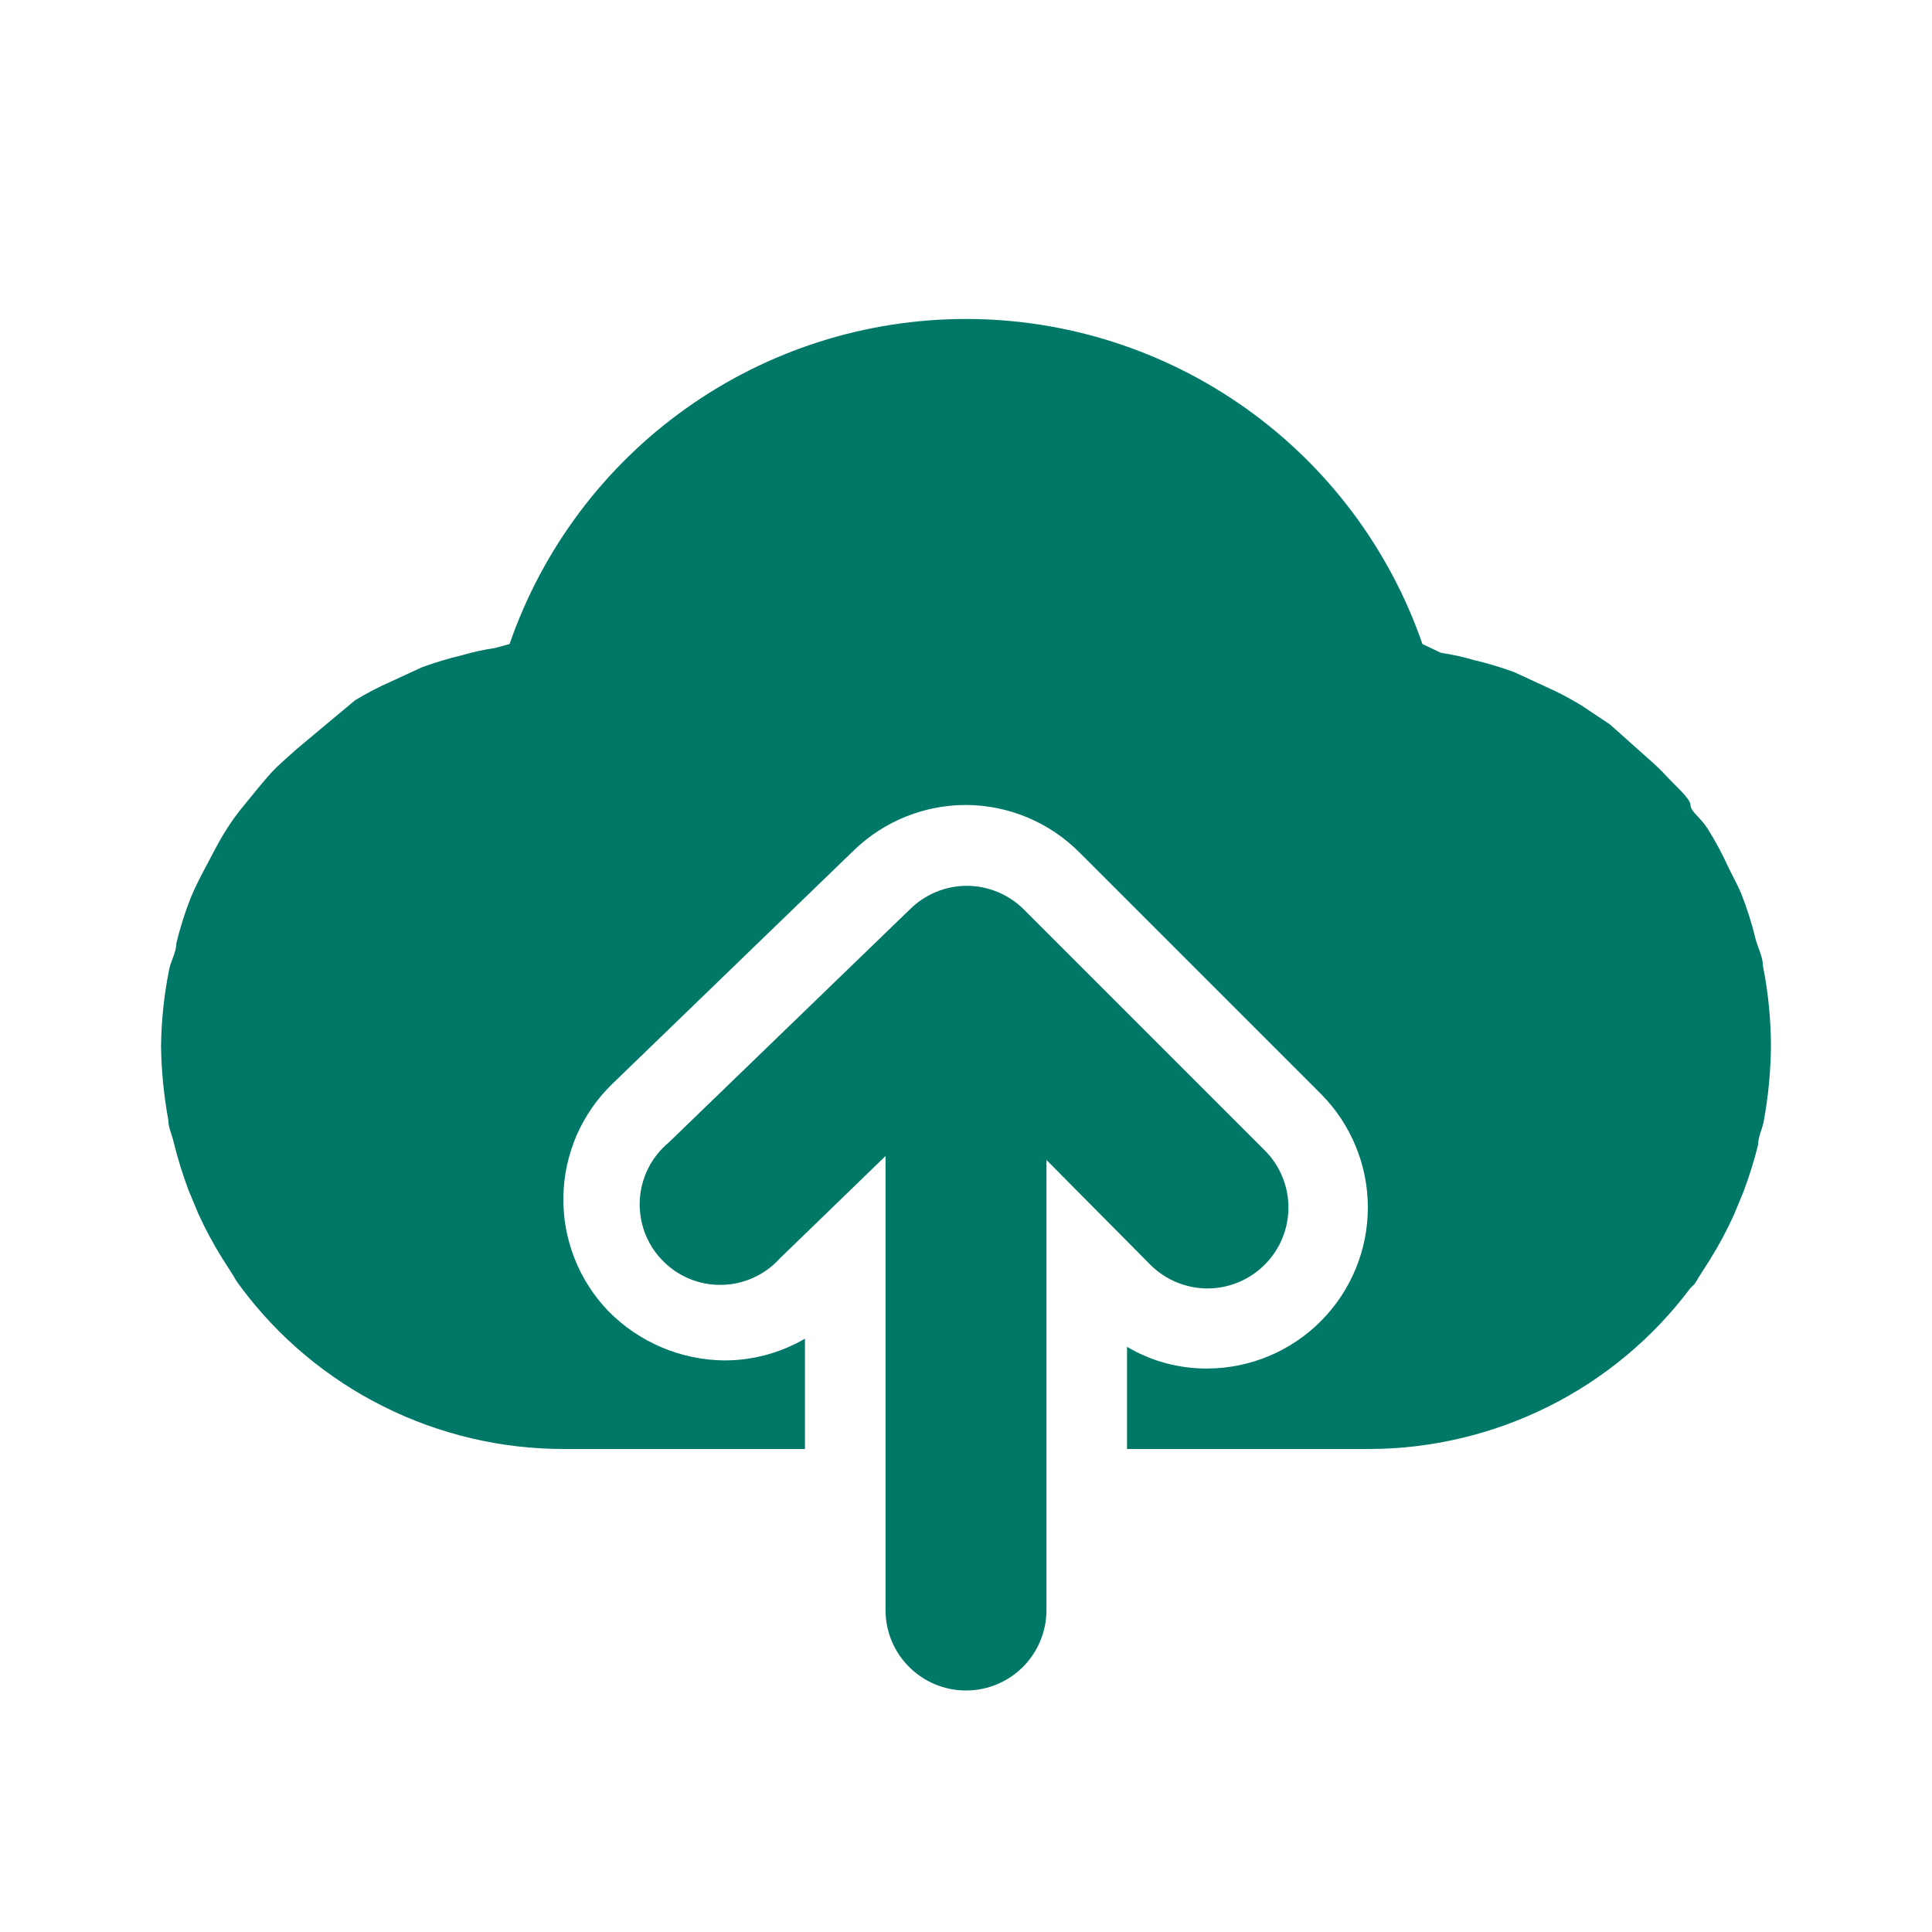 <svg width="20" height="20" viewBox="0 0 20 20" fill="none" xmlns="http://www.w3.org/2000/svg">
<path d="M18.25 10C18.25 9.908 18.2 9.817 18.175 9.725C18.136 9.563 18.086 9.405 18.025 9.25C17.983 9.15 17.925 9.05 17.875 8.942C17.825 8.833 17.75 8.692 17.675 8.575C17.6 8.458 17.5 8.4 17.5 8.333C17.5 8.267 17.333 8.125 17.242 8.025C17.15 7.925 17.067 7.858 16.975 7.775L16.667 7.5L16.367 7.3C16.249 7.228 16.126 7.164 16 7.108L15.675 6.958C15.539 6.908 15.4 6.866 15.258 6.833C15.146 6.8 15.032 6.775 14.917 6.758L14.725 6.667C14.385 5.684 13.747 4.832 12.9 4.229C12.053 3.626 11.04 3.302 10 3.302C8.96 3.302 7.947 3.626 7.1 4.229C6.253 4.832 5.615 5.684 5.275 6.667L5.125 6.708C5.009 6.725 4.895 6.75 4.783 6.783C4.642 6.816 4.503 6.858 4.367 6.908L4.042 7.058C3.915 7.114 3.793 7.178 3.675 7.25L3.375 7.5L3.067 7.758C2.975 7.842 2.883 7.917 2.8 8.008C2.717 8.1 2.625 8.217 2.542 8.317C2.458 8.417 2.392 8.508 2.325 8.617C2.258 8.725 2.192 8.858 2.125 8.983C2.058 9.108 2.017 9.192 1.975 9.292C1.914 9.446 1.864 9.605 1.825 9.767C1.825 9.858 1.767 9.95 1.75 10.042C1.698 10.302 1.67 10.567 1.667 10.833C1.671 11.088 1.696 11.341 1.742 11.592C1.742 11.675 1.783 11.75 1.8 11.833C1.841 11.997 1.891 12.158 1.95 12.317L2.05 12.558C2.123 12.719 2.207 12.875 2.3 13.025L2.417 13.208C2.429 13.232 2.443 13.254 2.458 13.275L2.5 13.333C2.888 13.851 3.391 14.271 3.97 14.56C4.548 14.849 5.186 15 5.833 15H8.333V13.858C8.08 14.005 7.793 14.083 7.5 14.083C7.049 14.079 6.617 13.896 6.3 13.575C6.148 13.418 6.028 13.232 5.948 13.028C5.867 12.824 5.828 12.606 5.832 12.387C5.836 12.168 5.883 11.952 5.97 11.751C6.058 11.55 6.184 11.369 6.342 11.217L8.842 8.8C9.153 8.5 9.568 8.333 10 8.333C10.441 8.335 10.864 8.512 11.175 8.825L13.675 11.325C13.985 11.637 14.16 12.06 14.16 12.5C14.16 12.94 13.985 13.363 13.675 13.675C13.364 13.988 12.941 14.165 12.5 14.167C12.207 14.169 11.919 14.092 11.667 13.942V15H14.167C14.813 15 15.451 14.849 16.03 14.56C16.609 14.271 17.112 13.851 17.5 13.333L17.542 13.292C17.557 13.271 17.571 13.248 17.583 13.225L17.7 13.042C17.793 12.892 17.877 12.736 17.95 12.575L18.05 12.333C18.109 12.175 18.159 12.014 18.2 11.85C18.2 11.767 18.242 11.692 18.258 11.608C18.305 11.353 18.33 11.093 18.333 10.833C18.332 10.553 18.305 10.274 18.25 10Z" fill="#007867"/>
<path d="M10.592 9.408C10.436 9.256 10.226 9.17 10.008 9.17C9.79 9.17 9.581 9.256 9.425 9.408L6.925 11.825C6.837 11.898 6.764 11.988 6.712 12.091C6.66 12.193 6.63 12.305 6.623 12.419C6.617 12.534 6.634 12.648 6.673 12.756C6.713 12.863 6.774 12.962 6.854 13.044C6.933 13.127 7.029 13.193 7.134 13.237C7.24 13.281 7.354 13.303 7.469 13.301C7.583 13.299 7.696 13.274 7.801 13.226C7.905 13.179 7.998 13.11 8.075 13.025L9.167 11.967V16.667C9.167 16.888 9.254 17.1 9.411 17.256C9.567 17.412 9.779 17.5 10 17.5C10.221 17.5 10.433 17.412 10.589 17.256C10.745 17.1 10.833 16.888 10.833 16.667V12.008L11.908 13.092C11.986 13.17 12.078 13.232 12.18 13.274C12.281 13.316 12.39 13.338 12.5 13.338C12.61 13.338 12.719 13.316 12.82 13.274C12.922 13.232 13.014 13.17 13.092 13.092C13.17 13.014 13.232 12.922 13.274 12.82C13.316 12.719 13.338 12.61 13.338 12.5C13.338 12.39 13.316 12.281 13.274 12.18C13.232 12.078 13.17 11.986 13.092 11.908L10.592 9.408Z" fill="#007867"/>
</svg>
